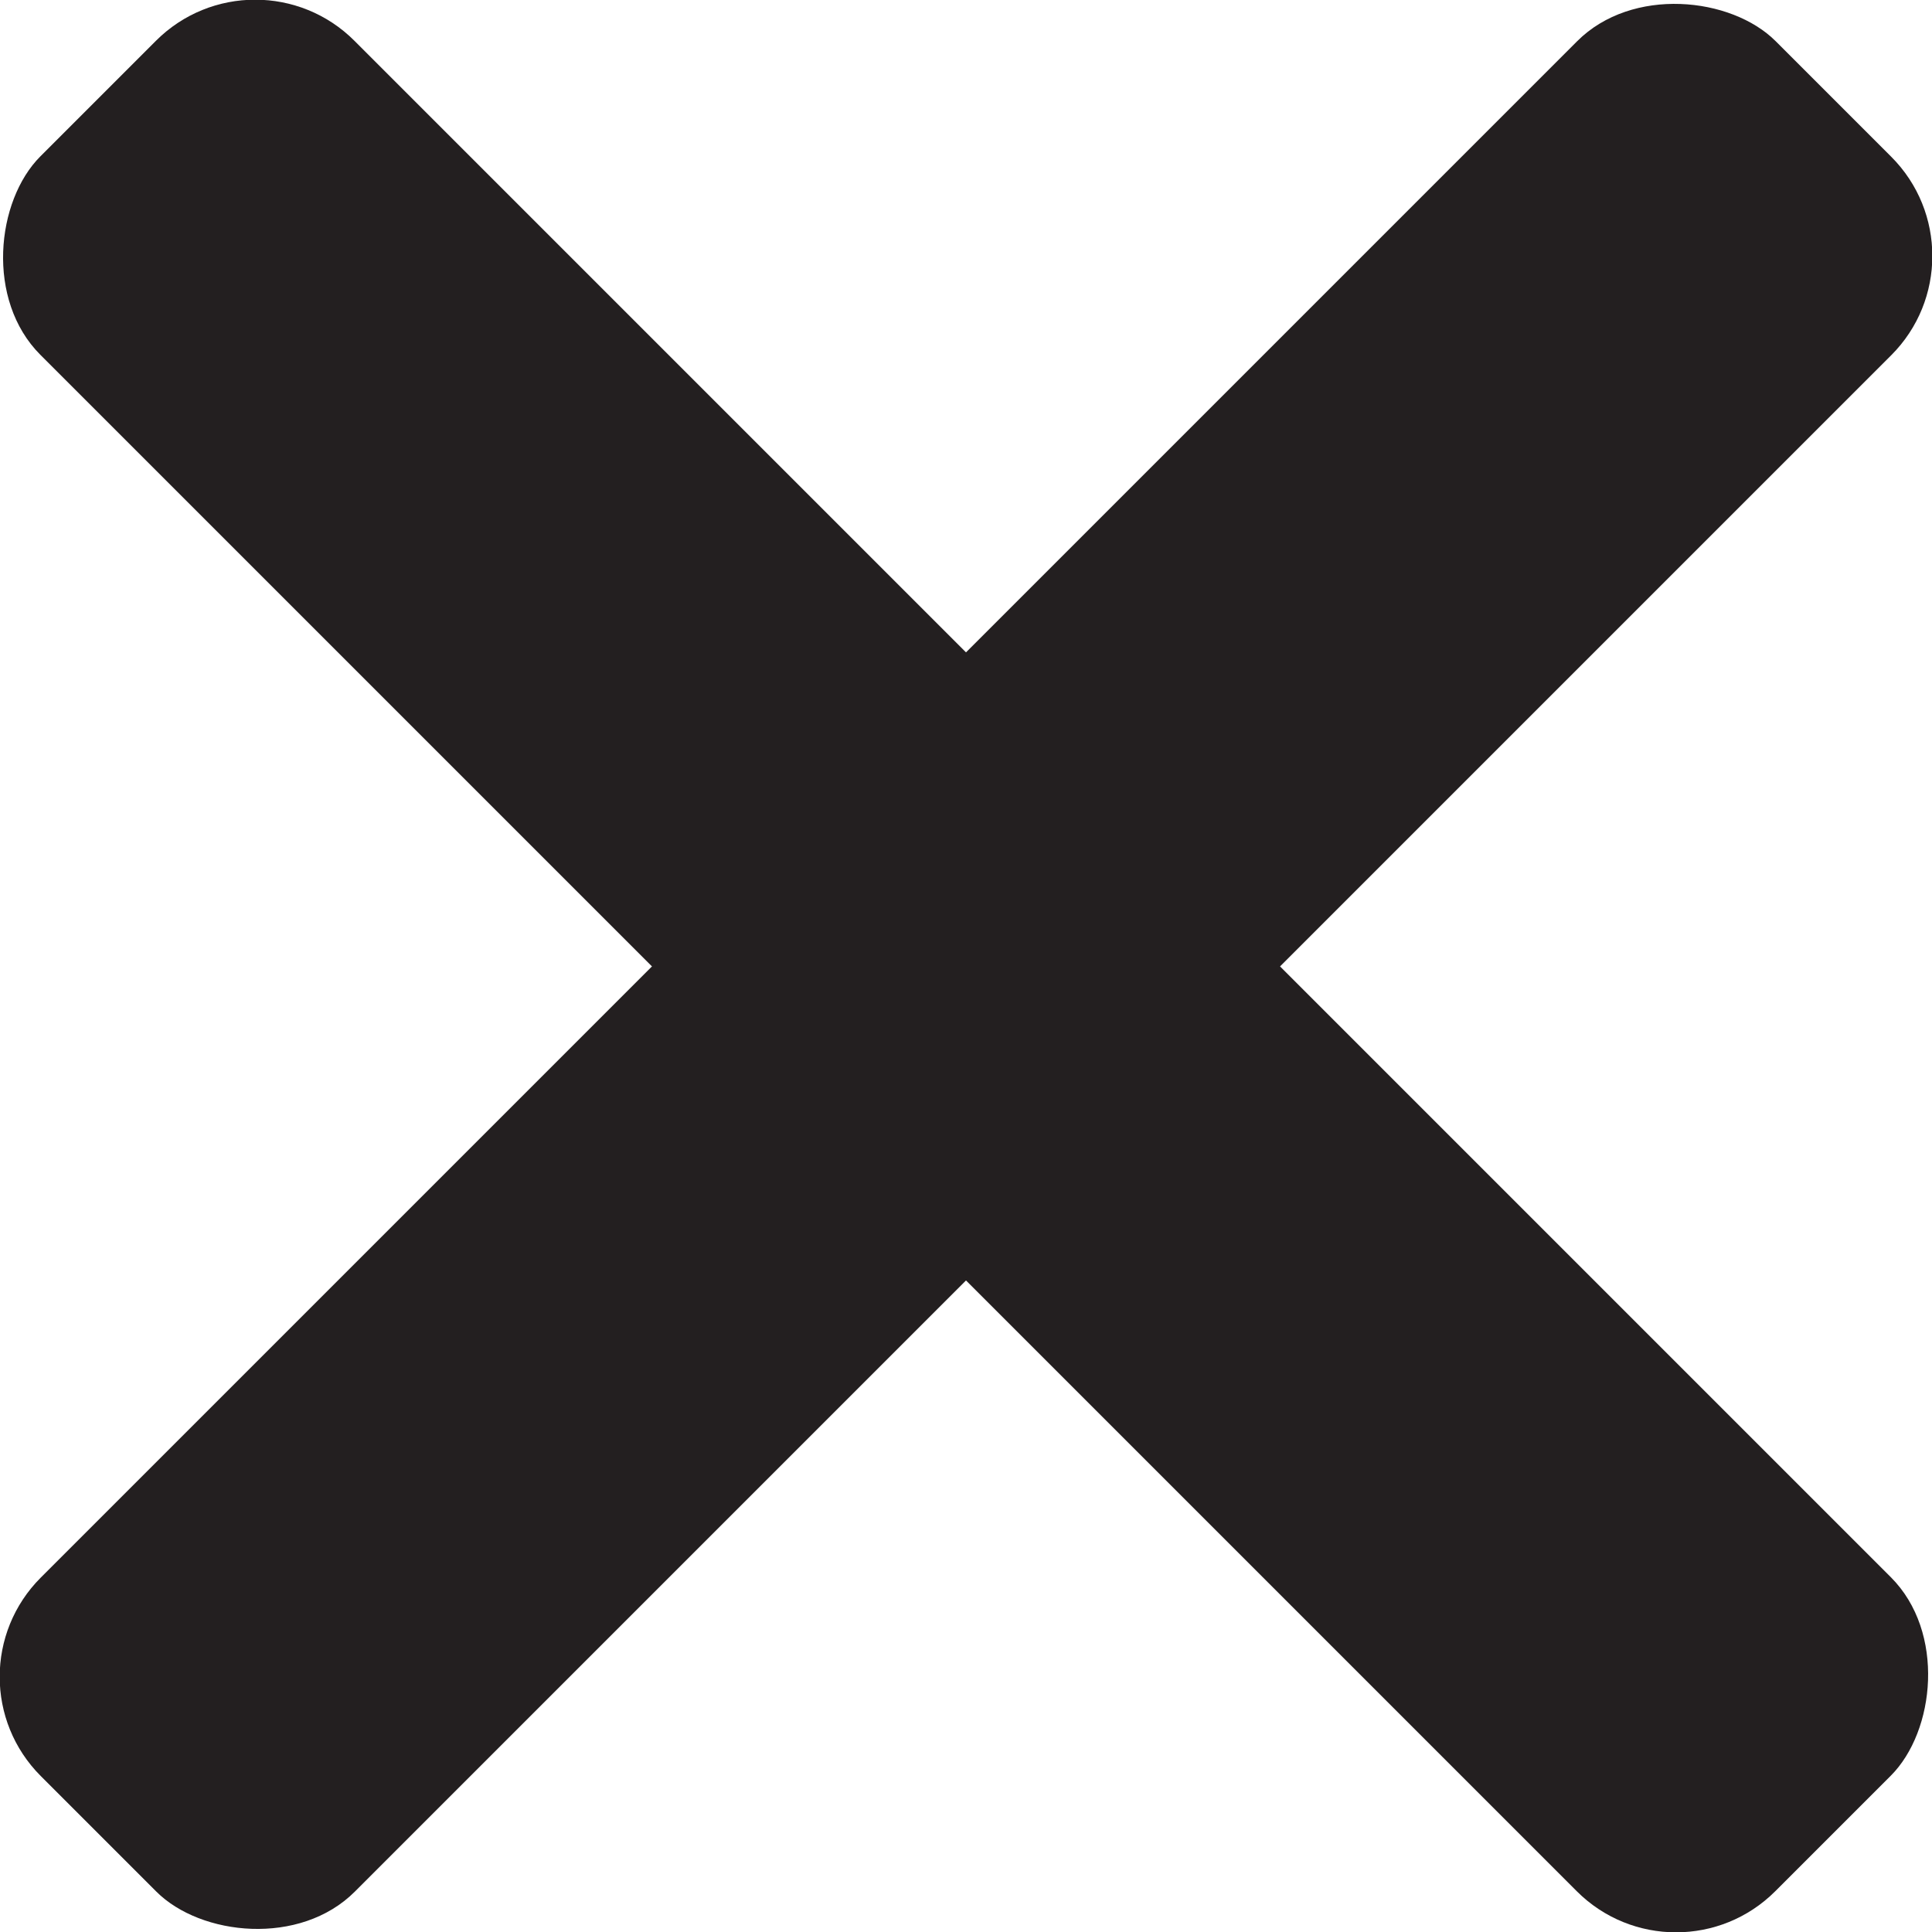 <svg xmlns="http://www.w3.org/2000/svg" width="256" height="256" data-name="Layer 1" viewBox="0 0 256 256"><rect width="325.1" height="58.85" x="-34.6" y="98.6" fill="#231f20" rx="18.6" ry="18.6" transform="rotate(-45 128.01 127.977)"/><rect width="325.1" height="58.85" x="-34.6" y="98.6" fill="#231f20" rx="18.6" ry="18.6" transform="rotate(45 127.977 128.01)"/></svg>